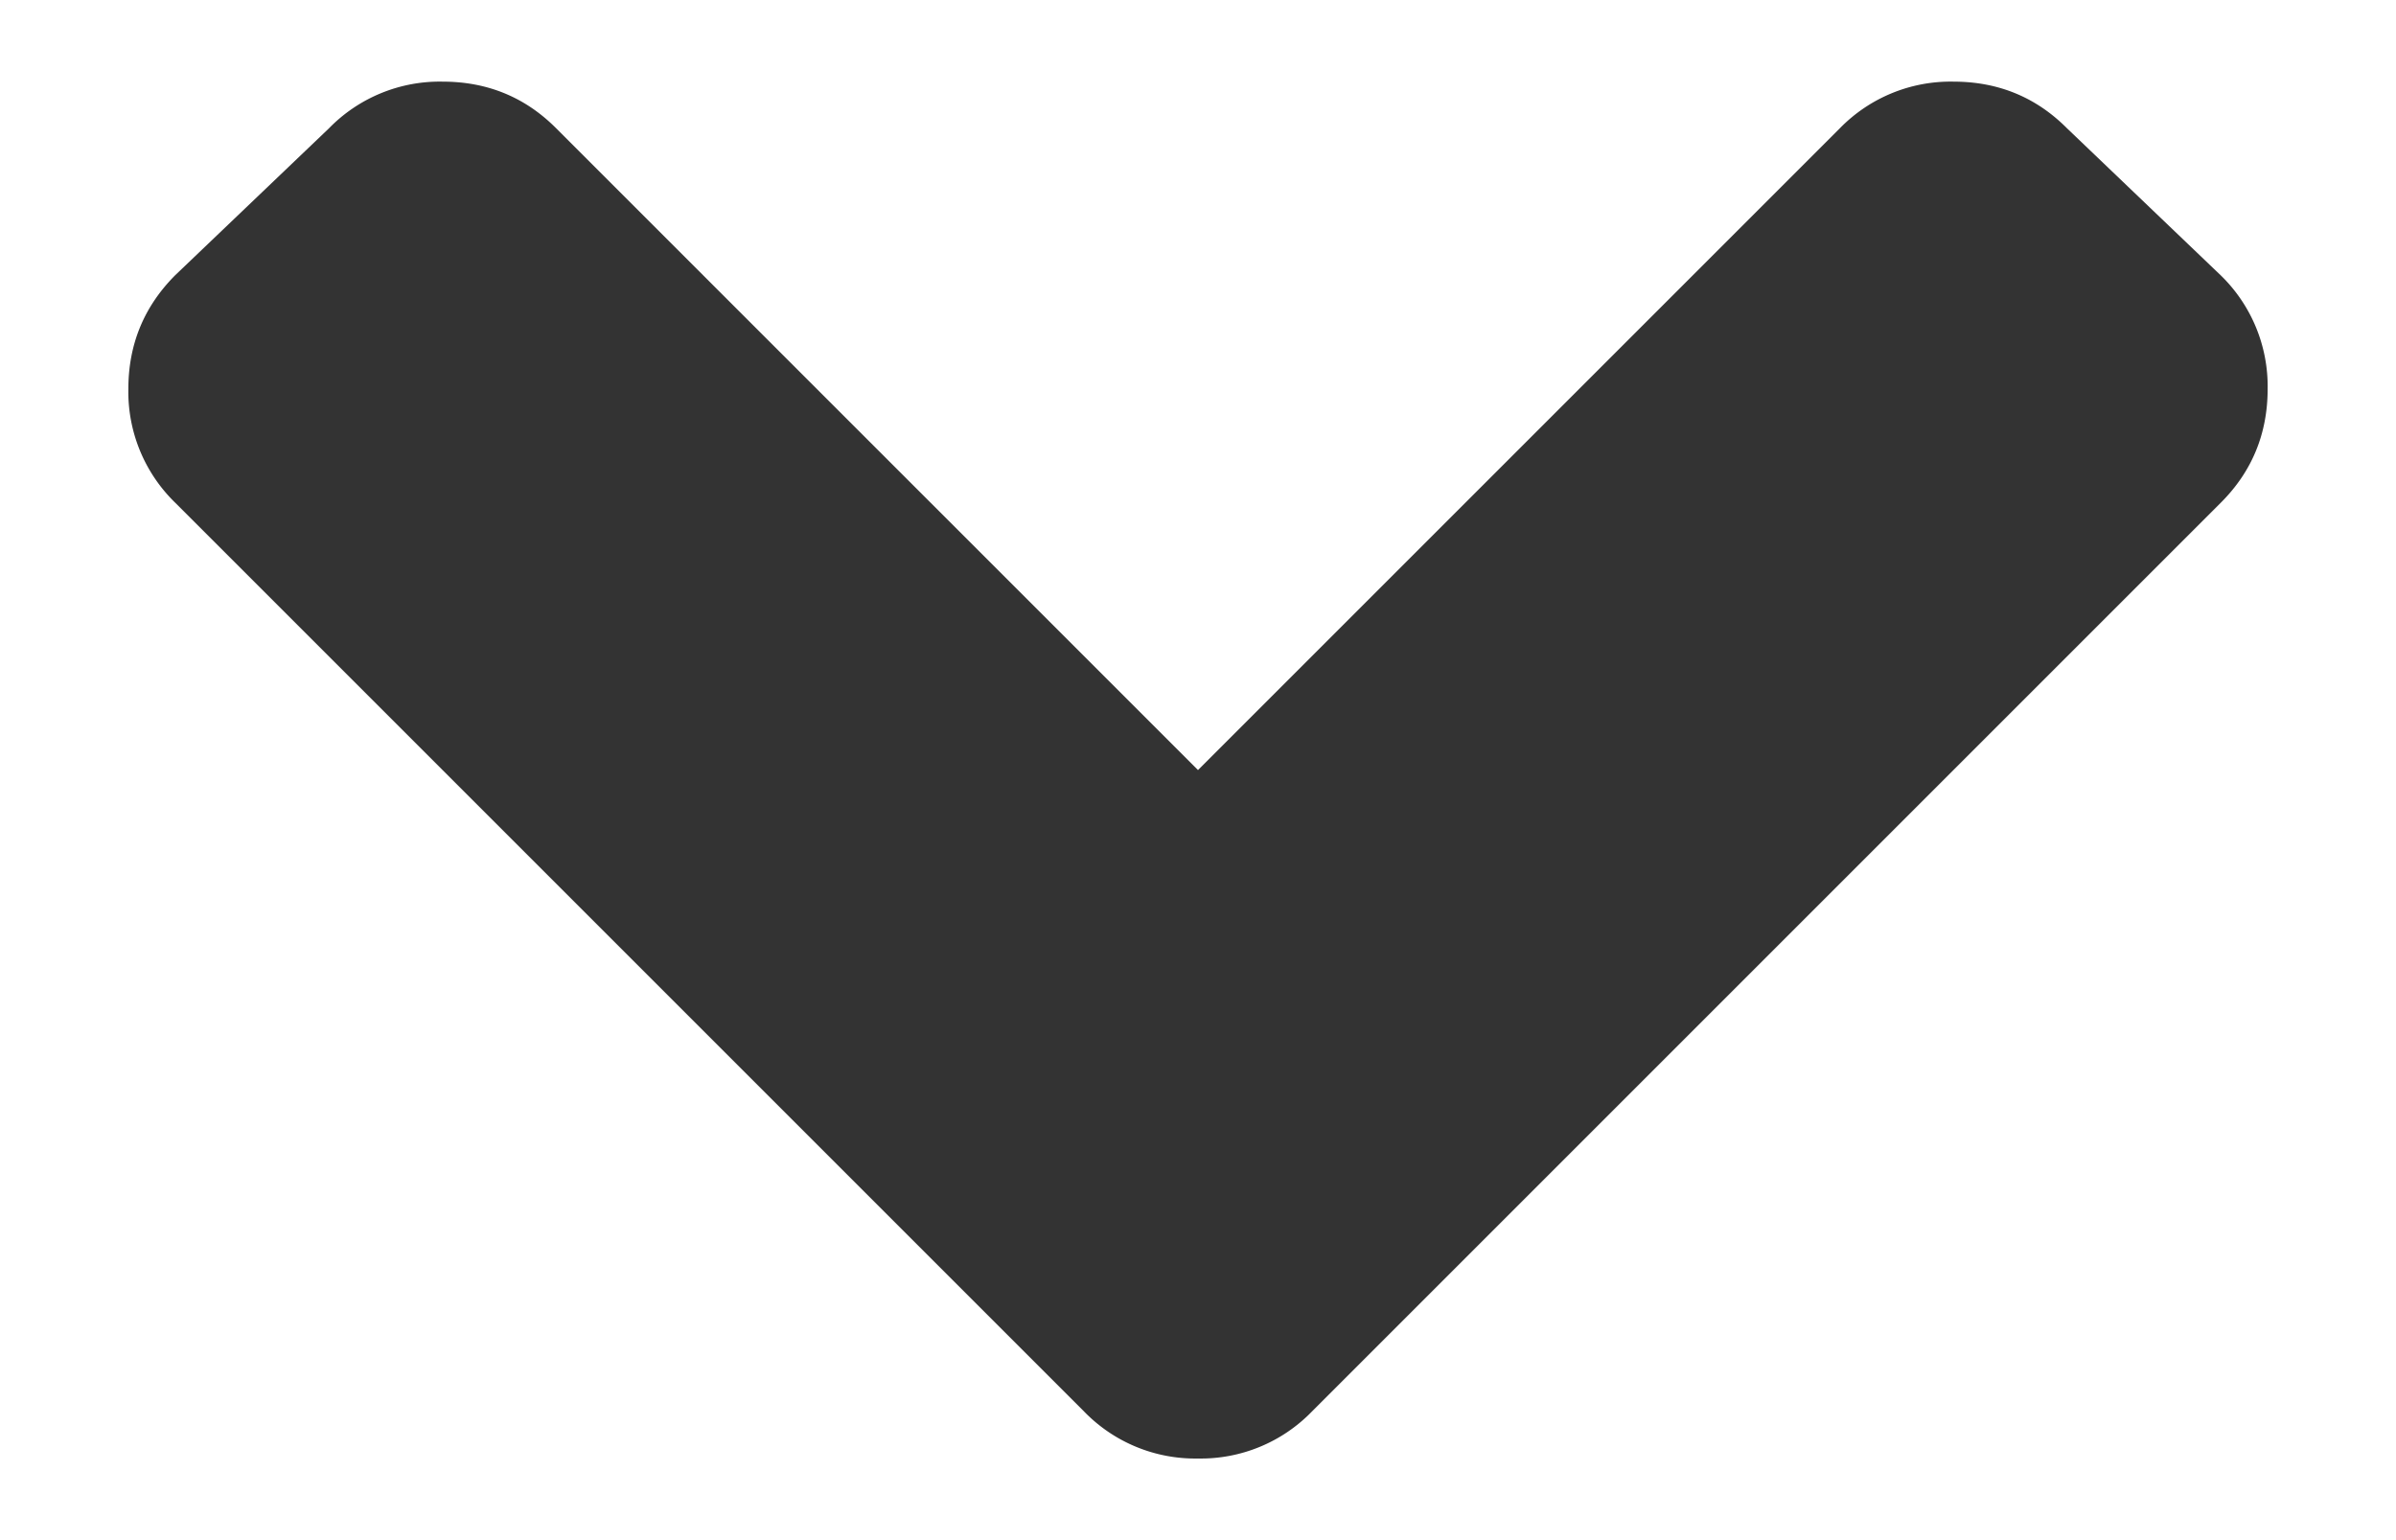 <svg viewBox="0 0 14 9" fill="none"><path d="M6.336 8.25L1.023 2.937a.904.904 0 01-.273-.664c0-.26.091-.481.273-.664L1.922.75a.904.904 0 01.664-.273c.26 0 .482.09.664.273L7 4.5 10.75.75a.904.904 0 01.664-.273c.26 0 .482.09.664.273l.899.86a.904.904 0 01.273.663c0 .26-.091.482-.273.664L7.664 8.25A.904.904 0 017 8.523a.904.904 0 01-.664-.273z" fill="#333"/></svg>